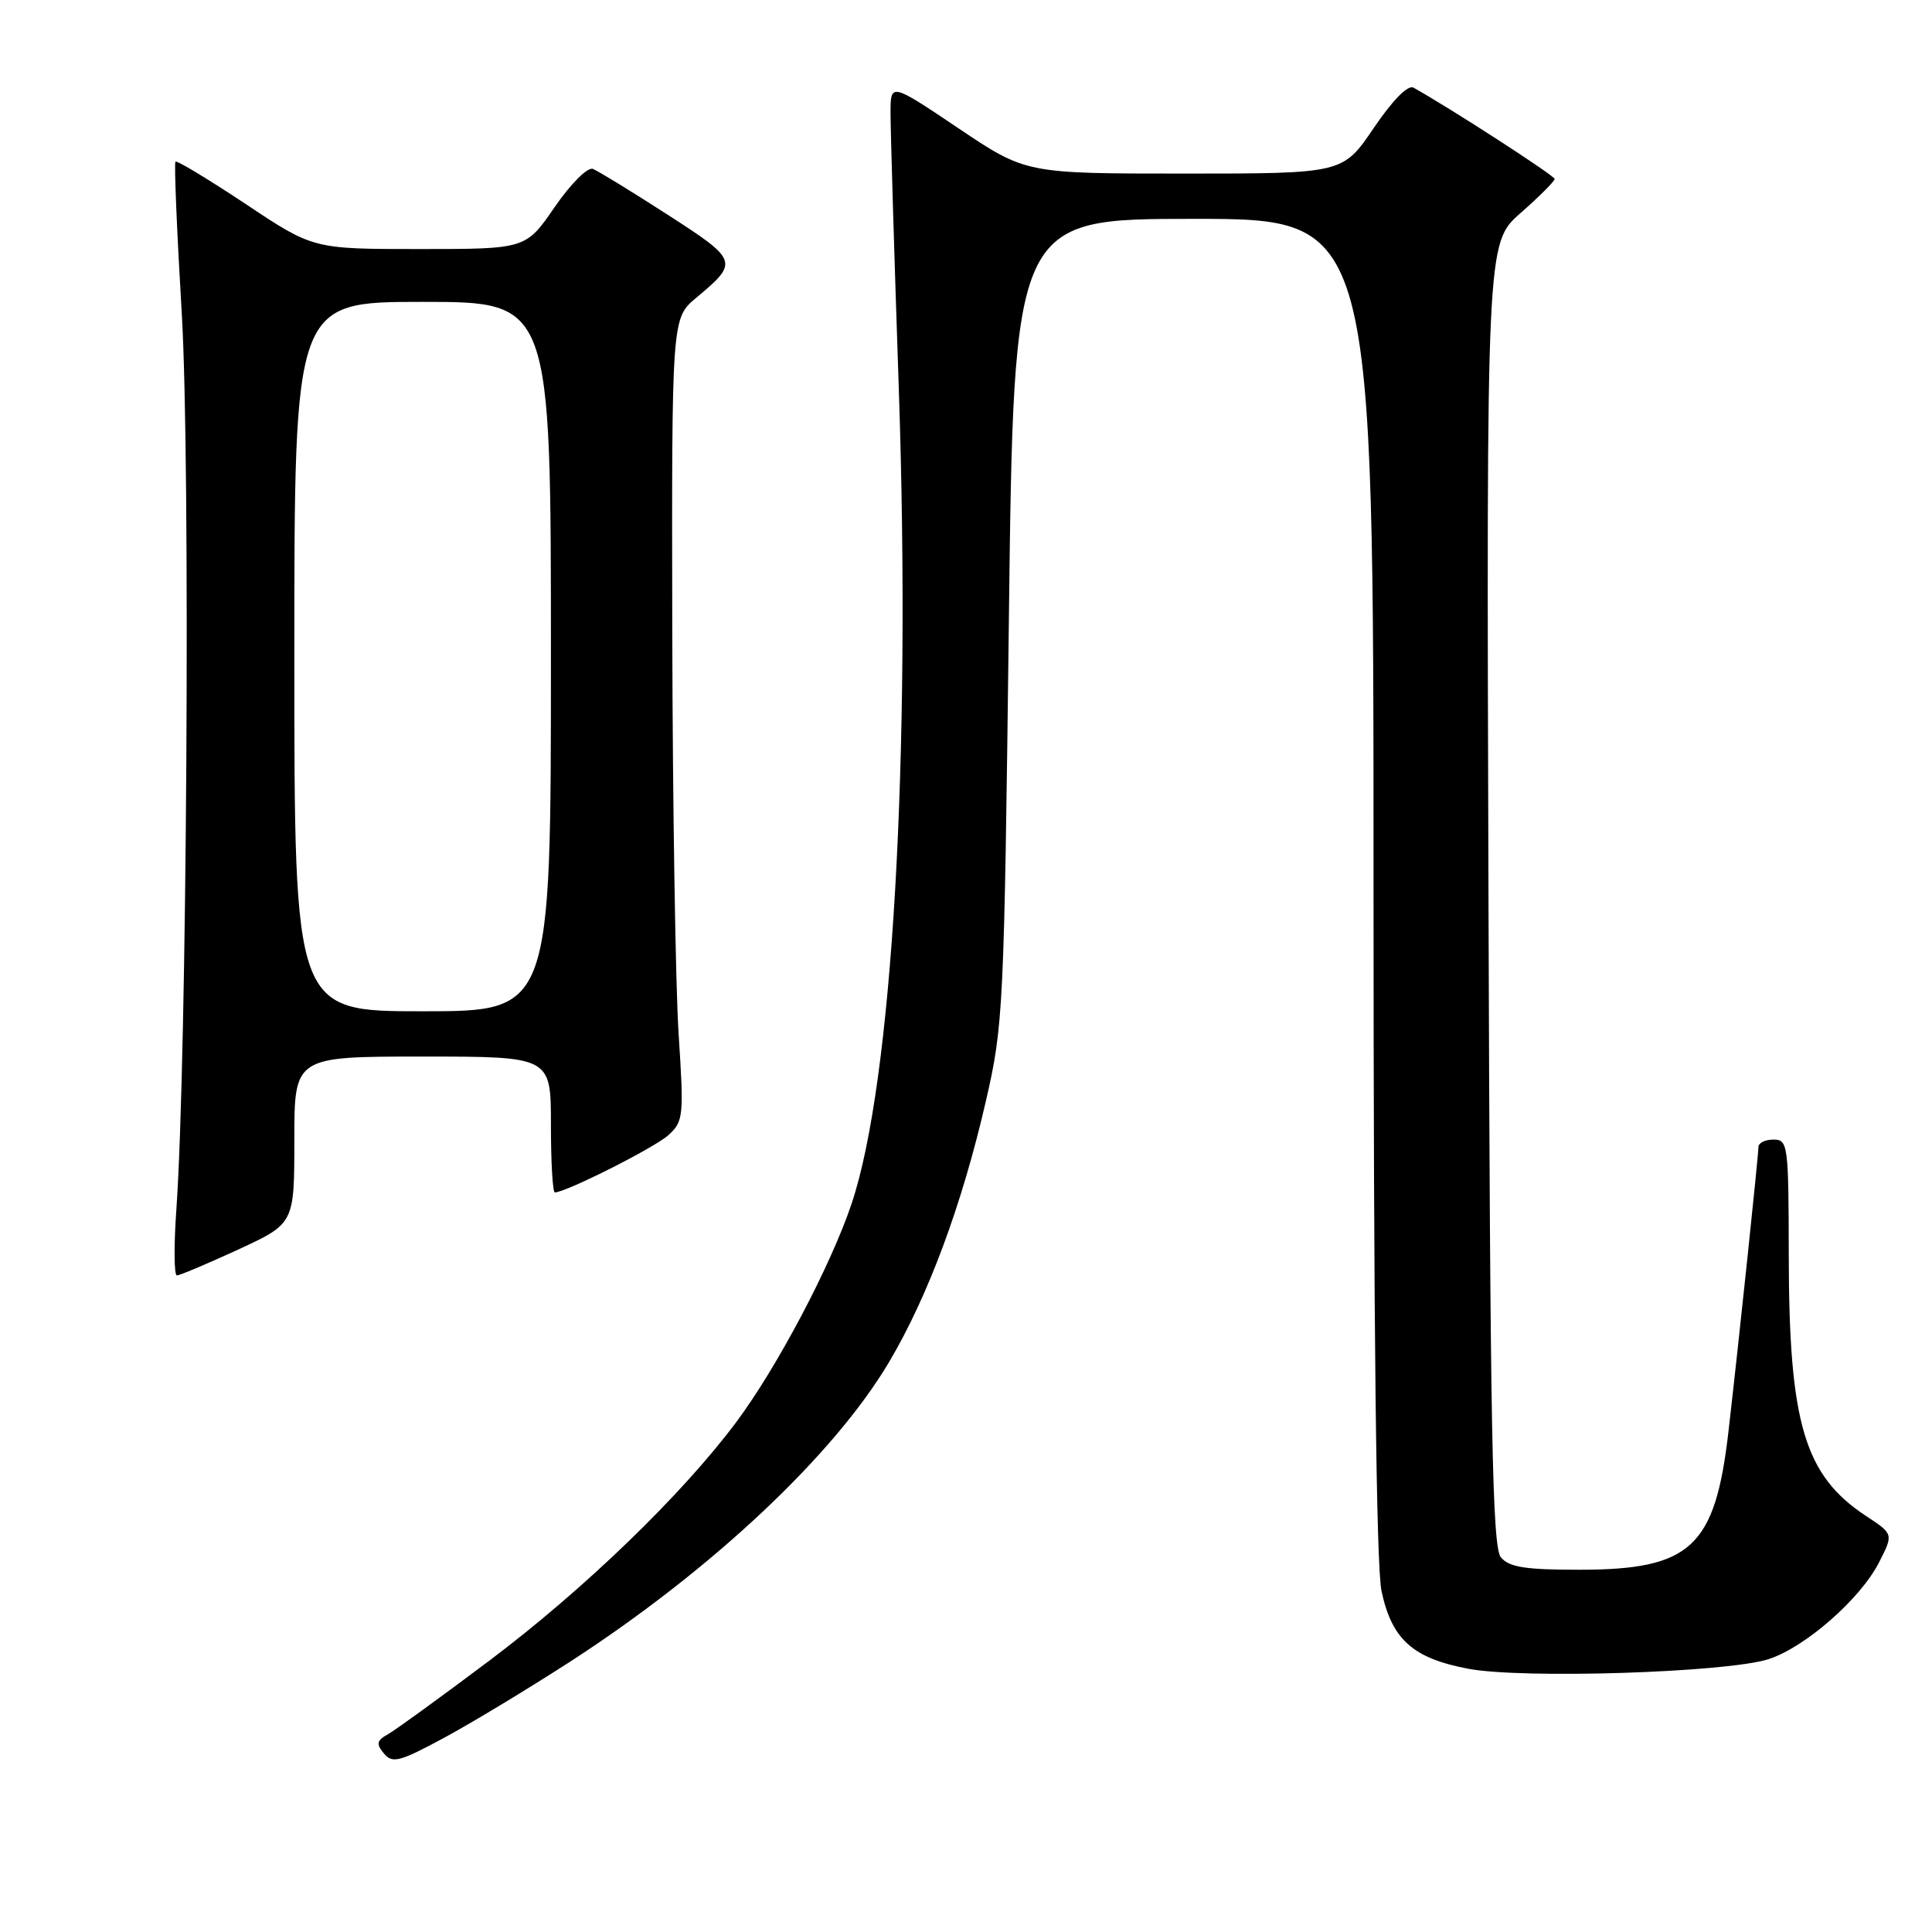 <?xml version="1.0" encoding="UTF-8" standalone="no"?>
<!DOCTYPE svg PUBLIC "-//W3C//DTD SVG 1.1//EN" "http://www.w3.org/Graphics/SVG/1.1/DTD/svg11.dtd" >
<svg xmlns="http://www.w3.org/2000/svg" xmlns:xlink="http://www.w3.org/1999/xlink" version="1.1" viewBox="0 0 256 256">
 <g >
 <path fill="currentColor"
d=" M 75.50 220.21 C 94.27 208.06 110.52 192.80 117.83 180.44 C 123.00 171.69 127.45 159.71 130.61 146.00 C 132.96 135.83 133.05 133.84 133.68 82.25 C 134.32 29.00 134.32 29.00 158.16 29.00 C 182.00 29.00 182.00 29.00 182.00 117.45 C 182.00 175.82 182.36 207.58 183.06 210.83 C 184.43 217.25 187.21 219.73 194.56 221.12 C 201.81 222.49 228.81 221.62 234.33 219.85 C 239.18 218.29 246.52 211.87 248.99 207.01 C 250.90 203.27 250.90 203.27 247.28 200.89 C 239.08 195.49 237.04 188.60 237.02 166.25 C 237.00 151.67 236.91 151.00 235.00 151.00 C 233.90 151.00 233.00 151.44 233.00 151.99 C 233.00 153.10 230.47 177.17 229.04 189.60 C 227.27 205.04 224.08 208.00 209.22 208.00 C 202.09 208.00 199.96 207.66 198.87 206.35 C 197.74 204.98 197.45 189.78 197.23 118.45 C 196.96 32.21 196.96 32.21 201.48 28.23 C 203.97 26.04 206.00 24.01 206.00 23.71 C 206.00 23.28 192.12 14.30 187.30 11.62 C 186.56 11.20 184.55 13.25 182.02 16.97 C 177.93 23.00 177.93 23.00 156.92 23.00 C 135.92 23.00 135.92 23.00 126.96 16.97 C 118.00 10.95 118.00 10.95 118.00 15.01 C 118.00 17.24 118.49 33.72 119.10 51.64 C 120.74 100.48 118.25 143.39 112.84 159.50 C 110.07 167.75 102.91 181.29 97.51 188.50 C 90.31 198.12 77.42 210.57 64.90 220.00 C 58.50 224.81 52.44 229.21 51.43 229.78 C 49.91 230.63 49.81 231.07 50.87 232.34 C 52.00 233.70 52.92 233.46 58.82 230.28 C 62.50 228.30 70.00 223.76 75.50 220.21 Z  M 31.57 165.57 C 39.00 162.13 39.00 162.13 39.00 151.07 C 39.00 140.00 39.00 140.00 56.00 140.00 C 73.00 140.00 73.00 140.00 73.00 149.00 C 73.00 153.95 73.23 158.00 73.52 158.00 C 74.98 158.00 86.78 152.05 88.58 150.40 C 90.56 148.60 90.63 147.88 89.92 137.00 C 89.51 130.68 89.13 106.75 89.08 83.84 C 89.00 42.18 89.00 42.18 92.25 39.46 C 97.93 34.72 97.85 34.50 88.45 28.44 C 83.69 25.37 79.24 22.65 78.56 22.38 C 77.86 22.11 75.63 24.34 73.49 27.45 C 69.67 33.00 69.67 33.00 55.58 33.00 C 41.50 33.00 41.50 33.00 32.55 27.03 C 27.62 23.76 23.44 21.23 23.25 21.42 C 23.06 21.61 23.44 30.70 24.09 41.63 C 25.25 61.22 24.77 140.31 23.37 160.25 C 23.03 165.06 23.06 169.00 23.44 169.00 C 23.82 169.00 27.48 167.45 31.57 165.57 Z  M 39.00 87.00 C 39.00 40.00 39.00 40.00 56.00 40.00 C 73.00 40.00 73.00 40.00 73.00 87.00 C 73.00 134.00 73.00 134.00 56.00 134.00 C 39.00 134.00 39.00 134.00 39.00 87.00 Z "/>
</g>
</svg>